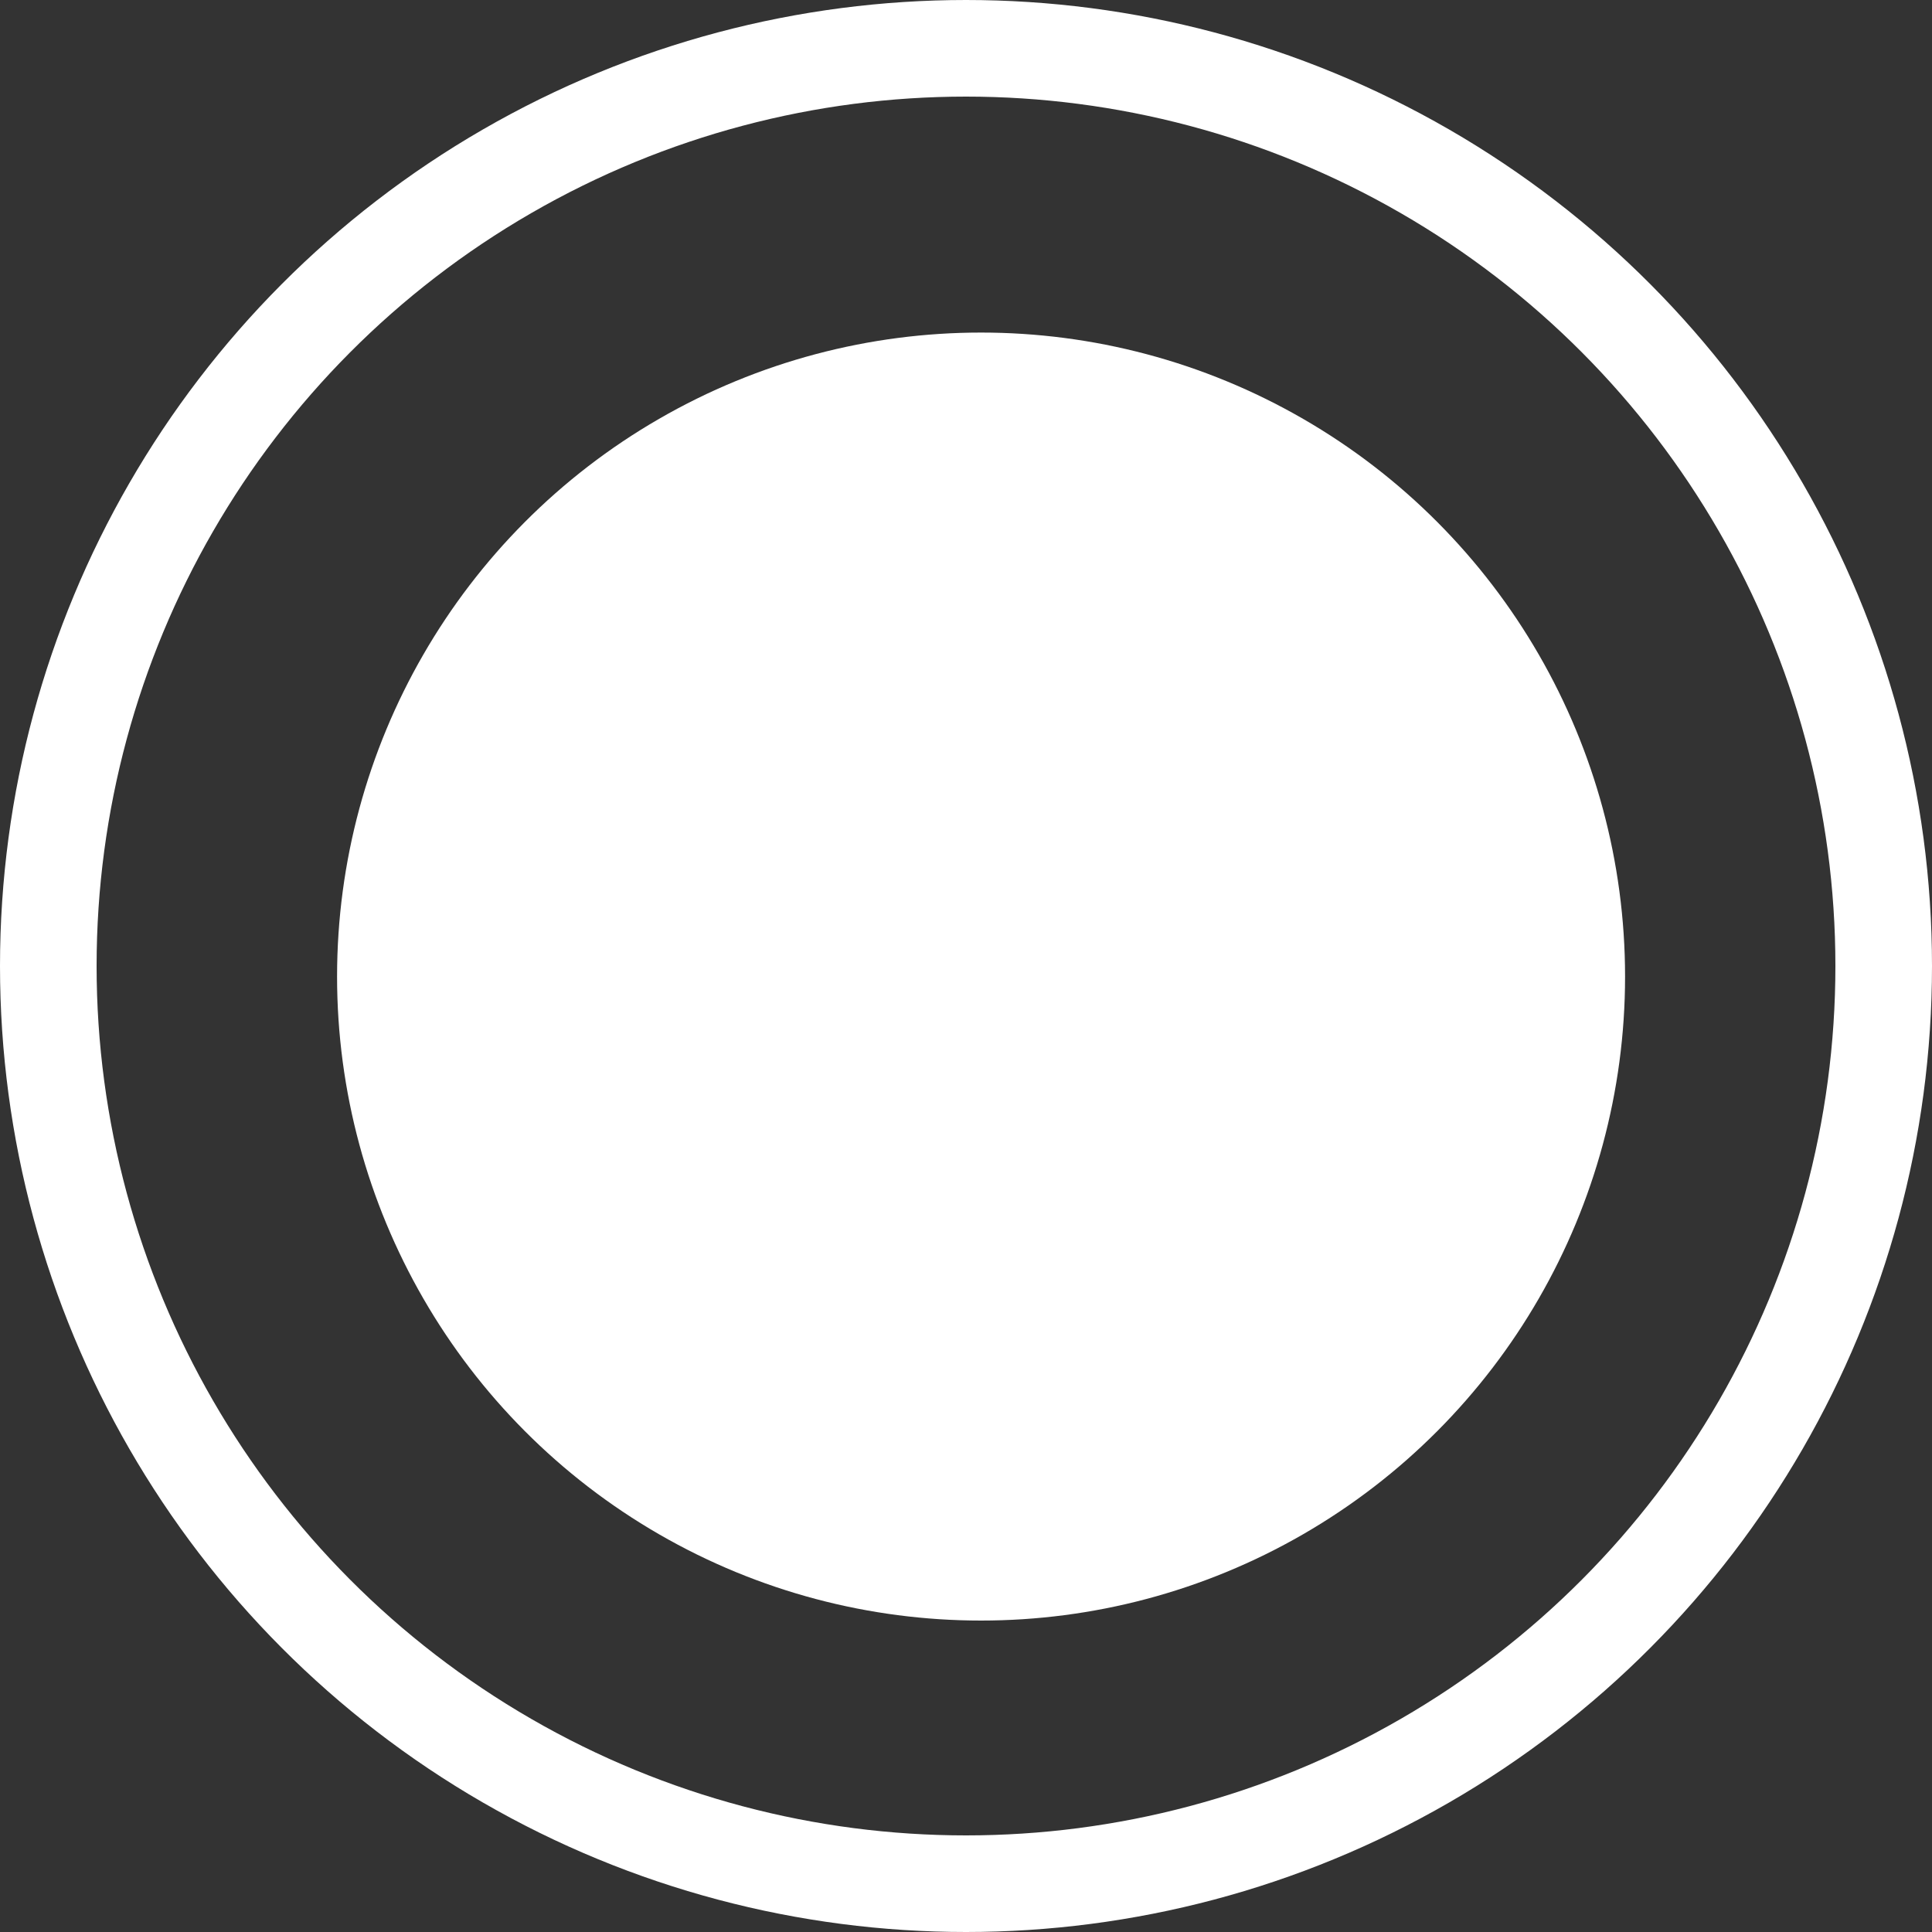 <svg width="30" height="30" viewBox="0 0 30 30" fill="none" xmlns="http://www.w3.org/2000/svg">
<rect x="0" y="0" width="30" height="30" fill="#333333" stroke="none"/>
<circle cx="15.234" cy="15.164" r="10" fill="white"/>
<circle cx="15" cy="15" r="14.25" stroke="white" stroke-width="1.5"/>
</svg>
